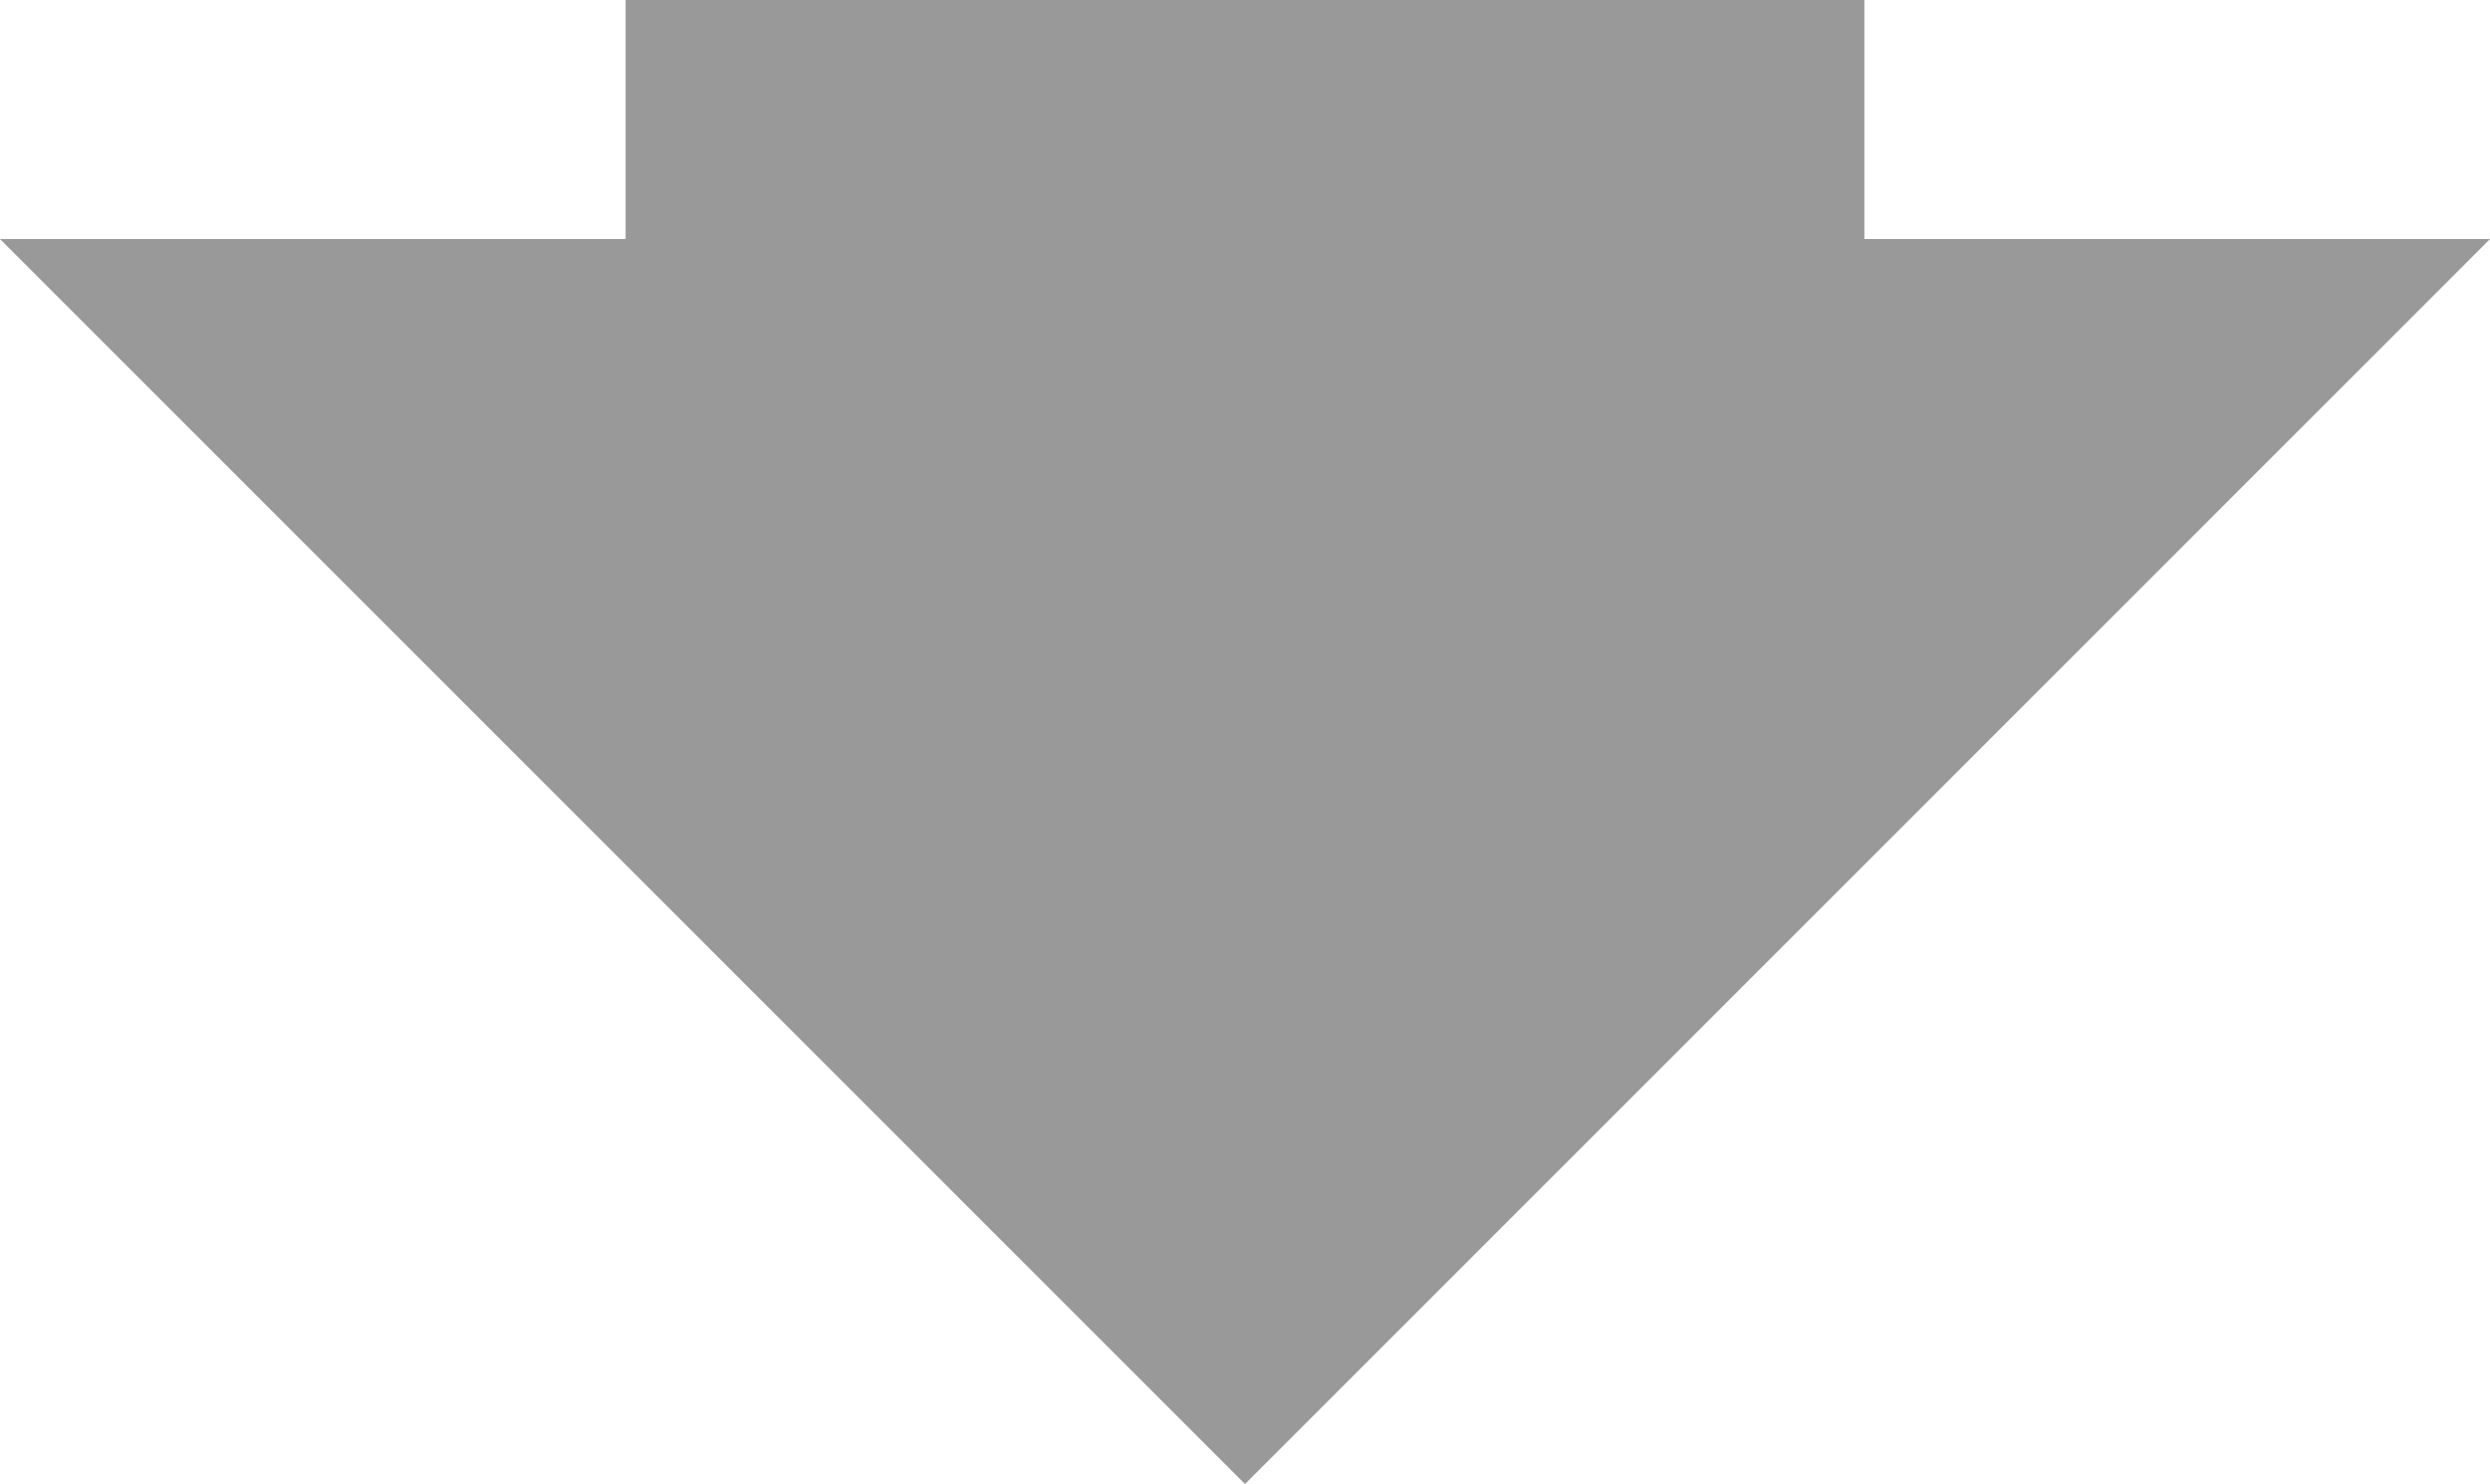 <svg id="b245a661-8f97-48b2-bf33-69cf27d346e6" data-name="Ebene 1" xmlns="http://www.w3.org/2000/svg"
     viewBox="0 0 412.071 245.596">
    <defs>
        <style>.e8156cb9-9a48-44fd-9110-d4e7012063b9{fill:#999;stroke:#999;stroke-miterlimit:10;stroke-width:5px;}
        </style>
    </defs>
    <title>down_mark</title>
    <polygon class="e8156cb9-9a48-44fd-9110-d4e7012063b9"
             points="206.036 242.06 6.036 42.06 406.036 42.06 206.036 242.06"/>
    <rect class="e8156cb9-9a48-44fd-9110-d4e7012063b9" x="106.036" y="2.5" width="200" height="62.637"/>
</svg>
